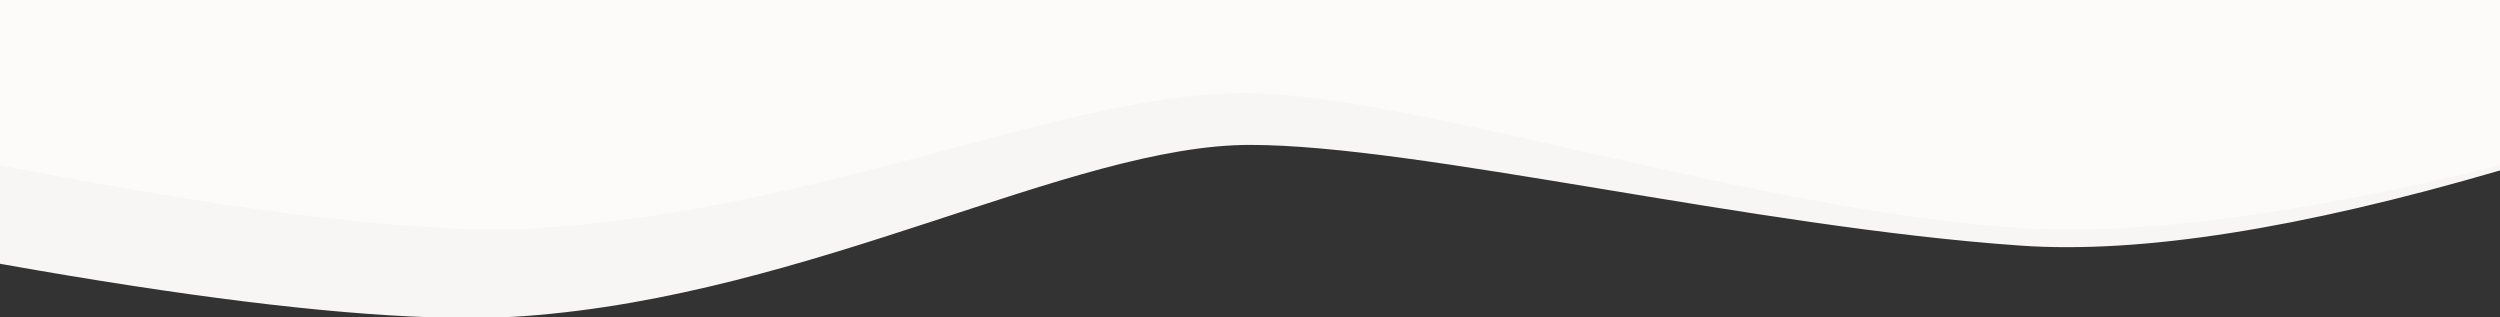 <?xml version="1.0" encoding="UTF-8"?>
<svg width="1450px" height="184px" viewBox="0 0 1450 184" version="1.1" xmlns="http://www.w3.org/2000/svg" xmlns:xlink="http://www.w3.org/1999/xlink">
    <rect x="0" y="0" width="1450" height="184" fill="#333333" stroke="none"/>
    <title>Group 92</title>
    <g id="high-frame-copy" stroke="none" stroke-width="1" fill="none" fill-rule="evenodd">
        <g id="Group-92">
            <path d="M0,0 L1450,0 L1450,97.844 C1420.605,104.884 1399.323,110.026 1386.155,113.27 C1349.575,122.281 1318.551,129.971 1297.386,131.135 C1275.431,132.341 1238.315,138.077 1201.796,137.959 C1148.564,137.787 1090.219,129.109 1054.811,123.993 C953.041,109.287 836.772,62.515 700.999,68.815 C623.659,72.404 481.333,132.802 336.846,156.653 C268.066,168.007 155.784,157.12 0,123.993 L0,0 Z" id="Rectangle" fill="#FCFBF9"></path>
            <path d="M721.478,54 C818.801,54 1016.045,122.15 1171.27,132.18 C1240.374,136.645 1333.284,124.535 1450,95.848 L1450,98.858 C1334.01,132.725 1241.415,147.264 1172.215,142.472 C1016.775,131.71 822.451,84.044 724.994,84.044 C621.456,84.044 471.381,171.173 304.306,183.32 C300.435,183.601 296.423,183.828 292.27,184 L292.292,183.999 L248.989,184 C187.83,181.913 105.873,171.759 3.121,153.54 L0,152.985 L0,95.848 C146.253,124.37 251.07,136.481 314.452,132.18 C481.296,120.859 618.083,54 721.478,54 Z" id="Combined-Shape" fill="#F7F6F4"></path>
        </g>
    </g>
</svg>